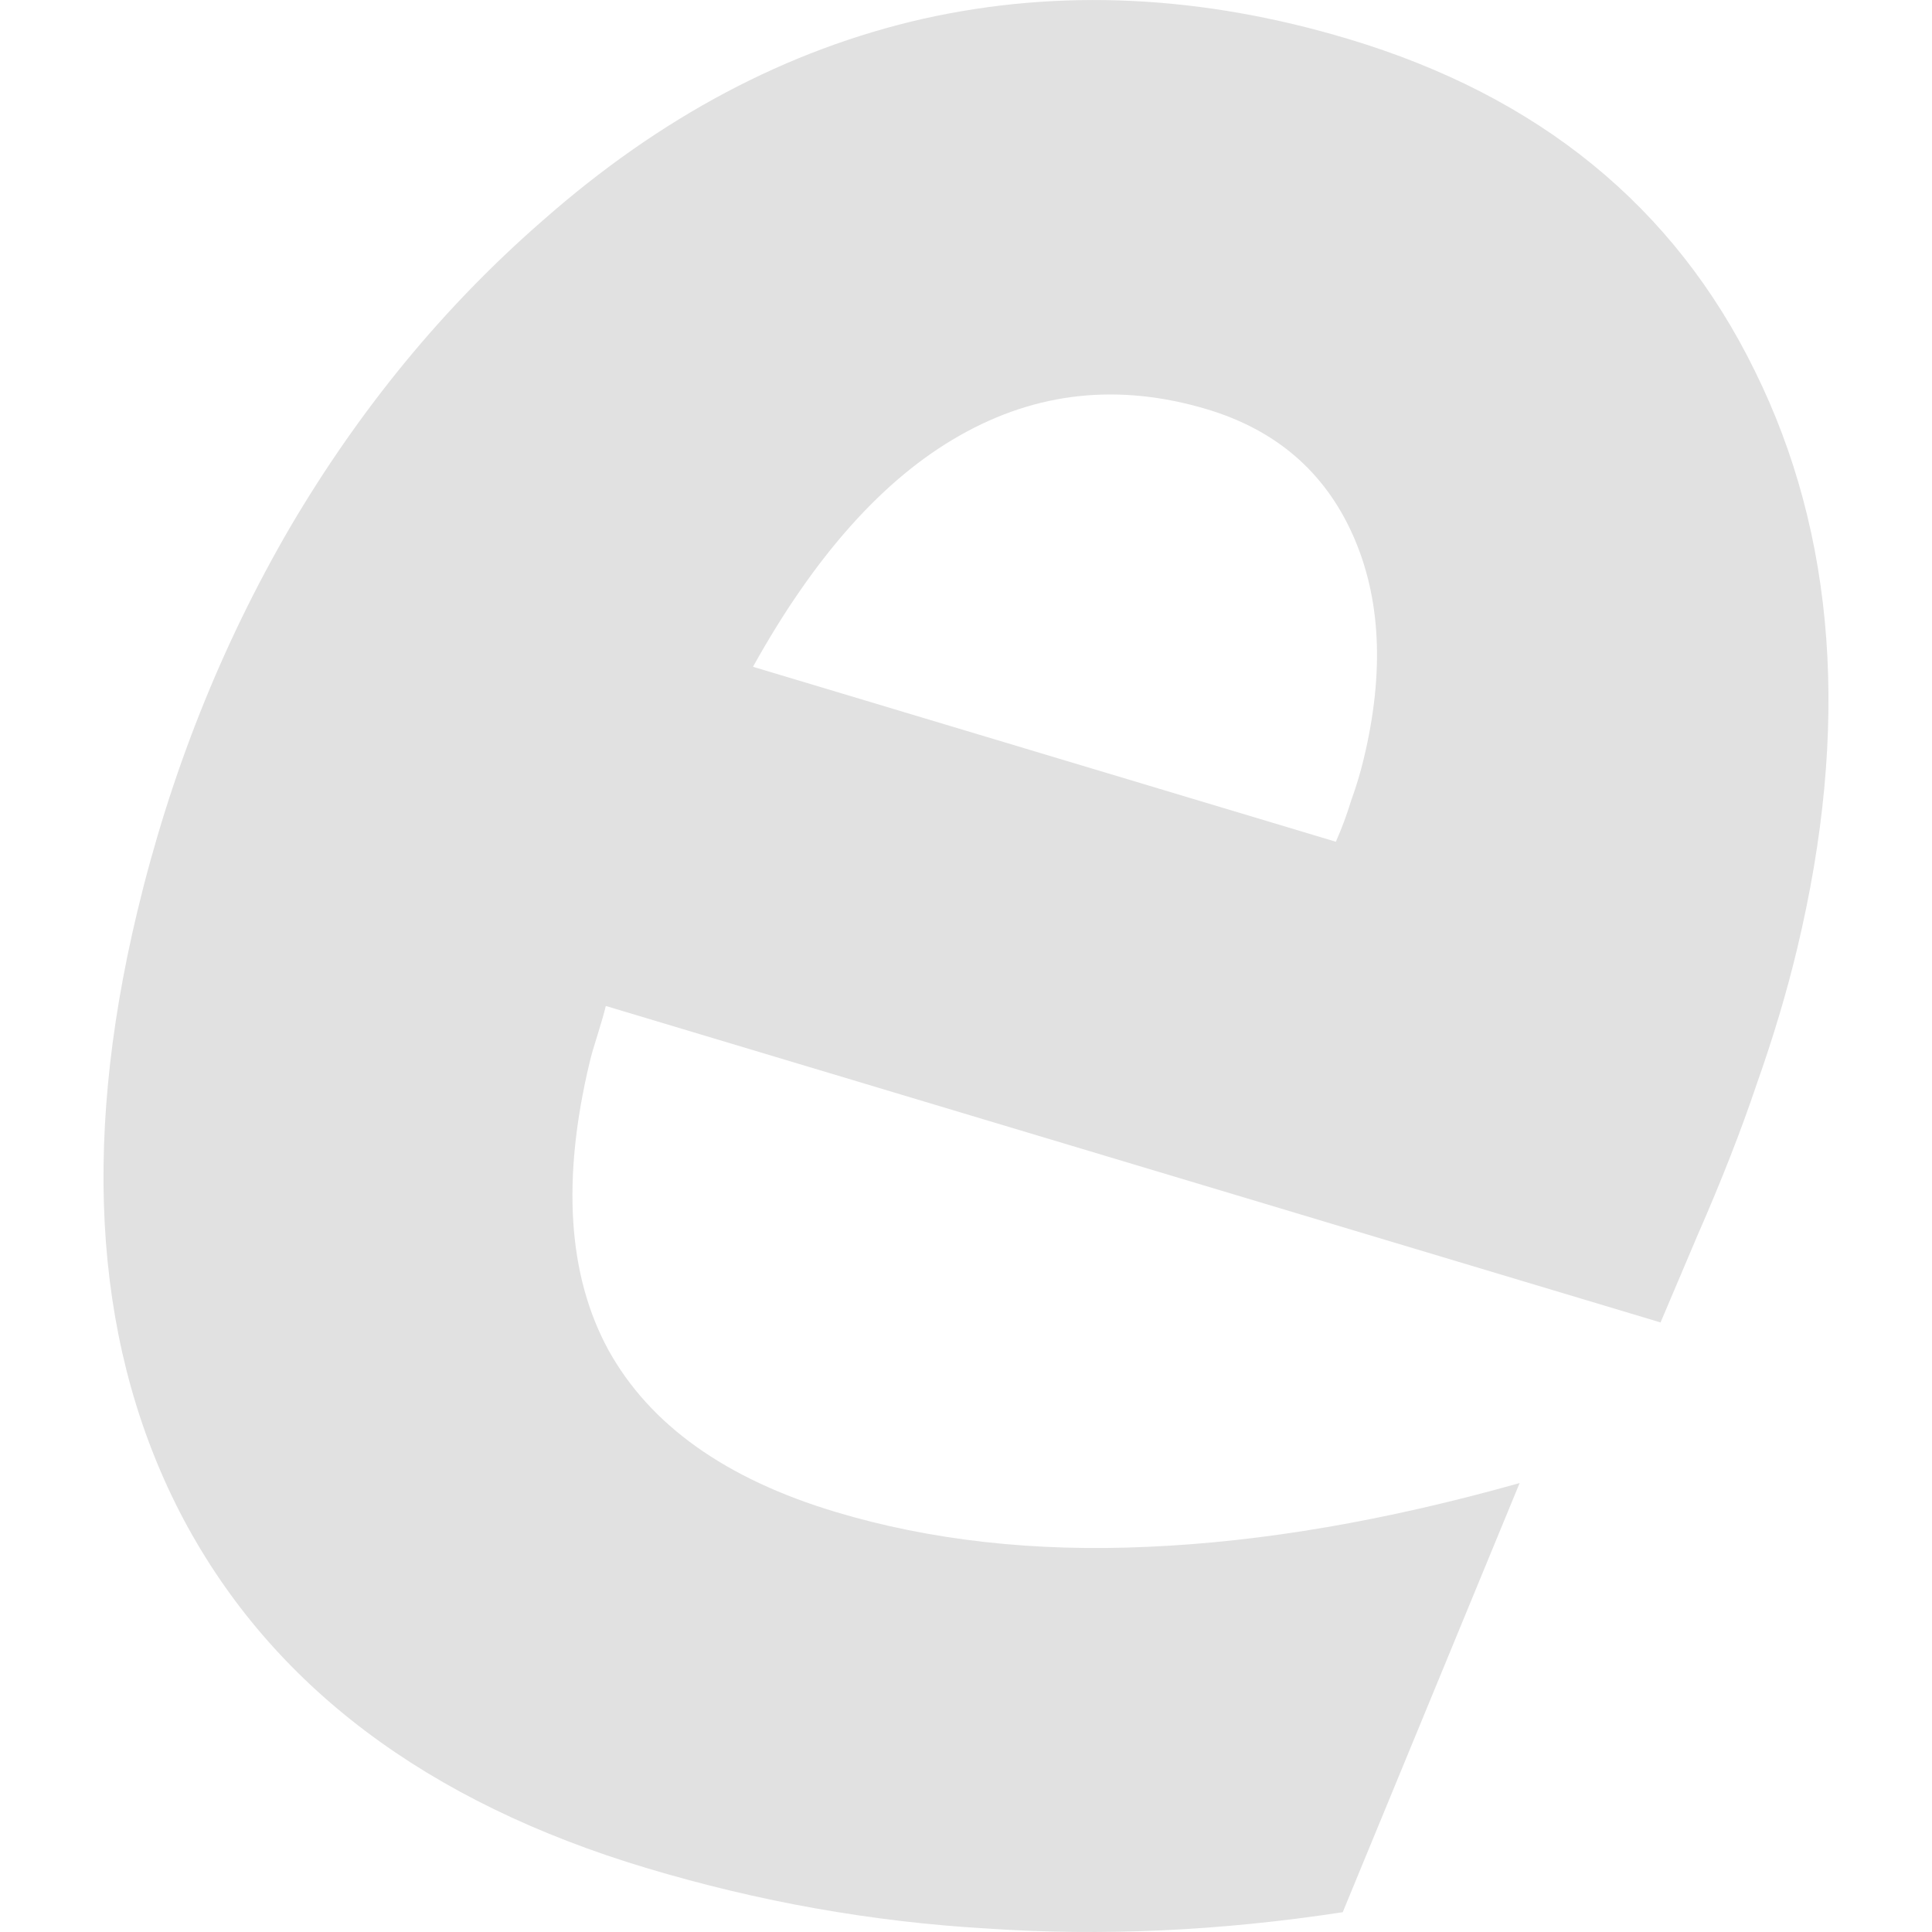 <svg xmlns="http://www.w3.org/2000/svg" style="isolation:isolate" width="16" height="16" version="1.1" id="svg109640"><defs id="defs109636"><style id="current-color-scheme" type="text/css"/></defs><path d="M14.06 10.226l-.308.726-8.735-2.621q-.019.08-.068.238-.046.144-.065.225-.35 1.46.155 2.387.515.93 1.88 1.34 1.178.354 2.59.289 1.423-.062 3.076-.528l-1.465 3.554q-1.519.233-2.948.135-1.422-.082-2.819-.501-2.731-.82-3.833-2.888-1.093-2.066-.384-5.028.41-1.715 1.264-3.183.868-1.477 2.095-2.545Q5.954.54 7.643.156q1.7-.38 3.524.167 2.367.71 3.365 2.747 1.009 2.041.351 4.788-.128.536-.335 1.121-.193.574-.488 1.247zm-2.997-3.255q.073-.165.125-.336.066-.182.107-.356.257-1.072-.093-1.852T9.998 3.39q-1.095-.328-2.052.218-.944.535-1.71 1.914l4.827 1.449z" fill="currentColor" color="#e1e1e1" id="path109638"/></svg>